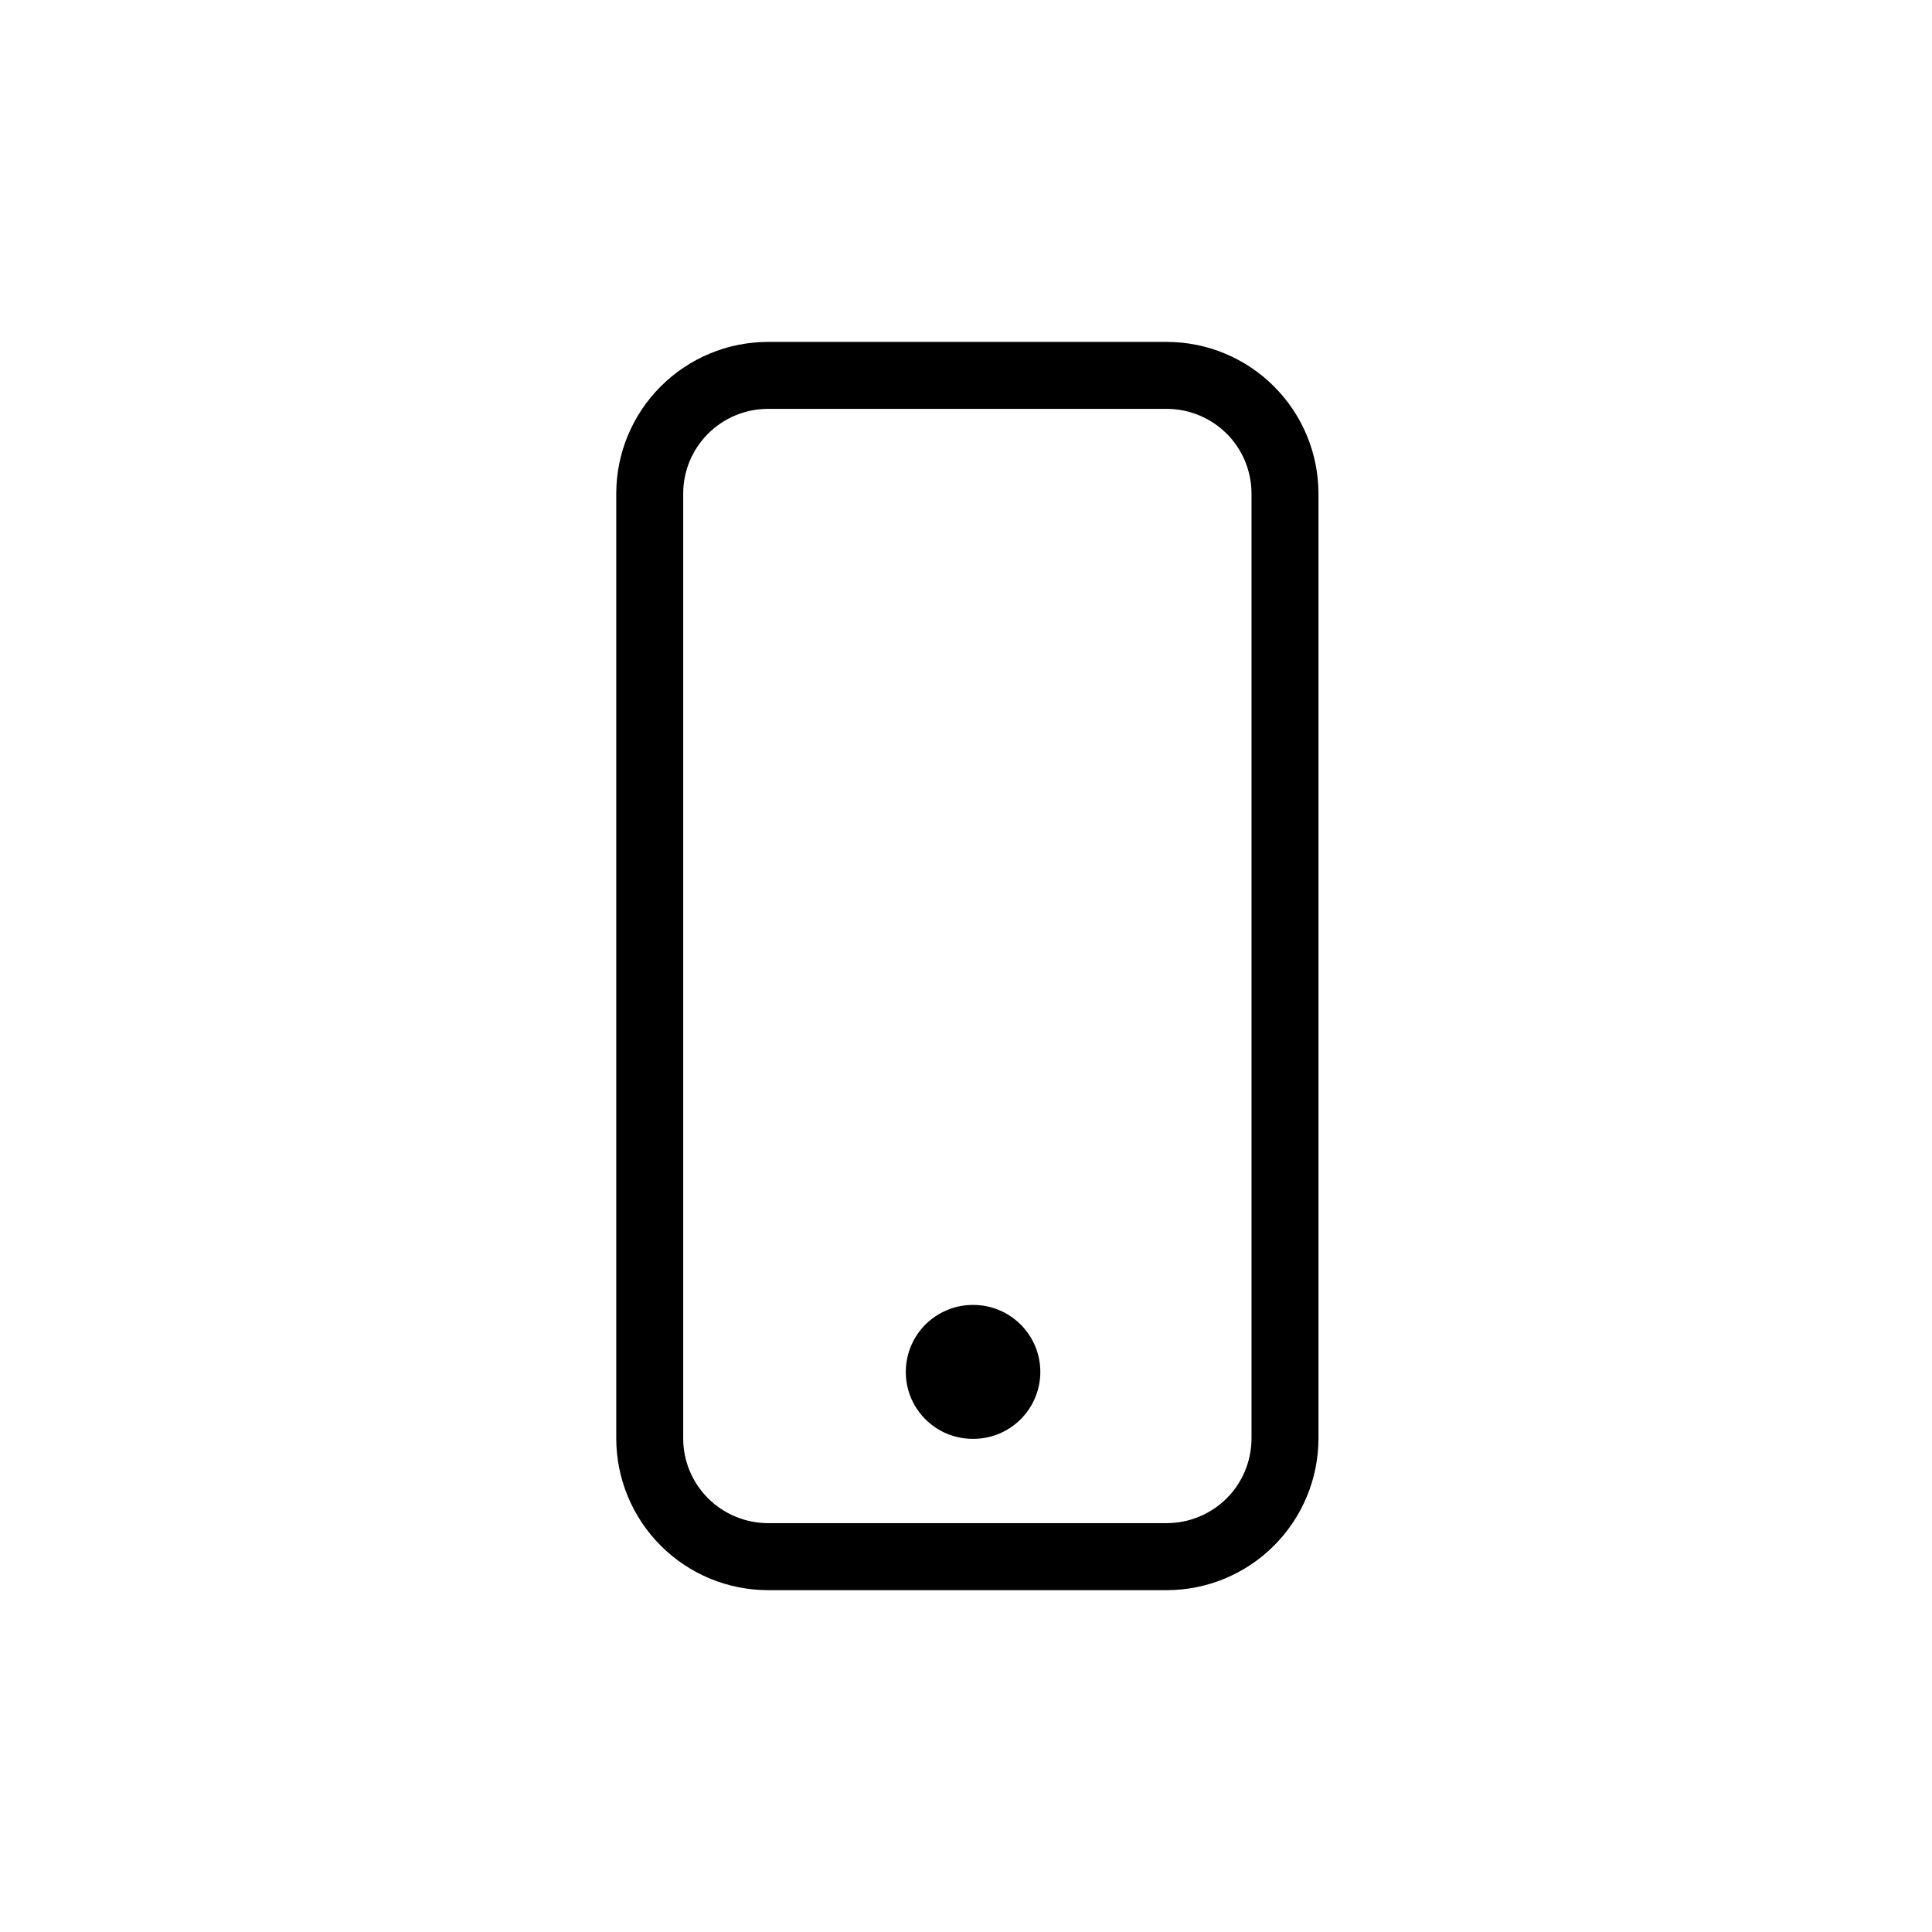 <svg width="32" height="32" viewBox="0 0 32 32" xmlns="http://www.w3.org/2000/svg">
<g>
<g>
<g>
<path d="M19.327 5.663H12.719C12.053 5.664 11.415 5.929 10.944 6.4C10.473 6.87 10.208 7.508 10.207 8.174V23.826C10.208 24.492 10.473 25.13 10.944 25.601C11.415 26.072 12.053 26.337 12.719 26.338H19.327C19.993 26.337 20.631 26.072 21.101 25.601C21.572 25.13 21.837 24.492 21.838 23.826V8.174C21.837 7.509 21.572 6.87 21.101 6.4C20.631 5.929 19.992 5.664 19.327 5.663ZM20.729 23.826C20.728 24.197 20.581 24.554 20.318 24.817C20.055 25.079 19.698 25.227 19.327 25.228H12.719C12.347 25.227 11.991 25.079 11.728 24.817C11.465 24.554 11.316 24.198 11.316 23.826V8.174C11.316 7.802 11.465 7.446 11.728 7.183C11.991 6.92 12.347 6.773 12.719 6.772H19.327C19.698 6.773 20.055 6.921 20.318 7.183C20.581 7.446 20.728 7.803 20.729 8.174V23.826Z"/>
<path d="M16.127 21.614C15.981 21.612 15.836 21.639 15.701 21.693C15.566 21.747 15.443 21.827 15.338 21.928C15.234 22.03 15.15 22.151 15.093 22.285C15.035 22.419 15.005 22.562 15.003 22.708C15.001 22.854 15.027 22.998 15.081 23.134C15.135 23.269 15.215 23.392 15.317 23.497C15.418 23.601 15.54 23.684 15.673 23.742C15.807 23.799 15.951 23.83 16.097 23.832H16.122C16.416 23.832 16.698 23.715 16.906 23.507C17.114 23.299 17.231 23.017 17.231 22.723C17.231 22.429 17.114 22.147 16.906 21.939C16.698 21.731 16.416 21.614 16.122 21.614H16.127Z"/>
</g>
</g>
</g>
</svg>
